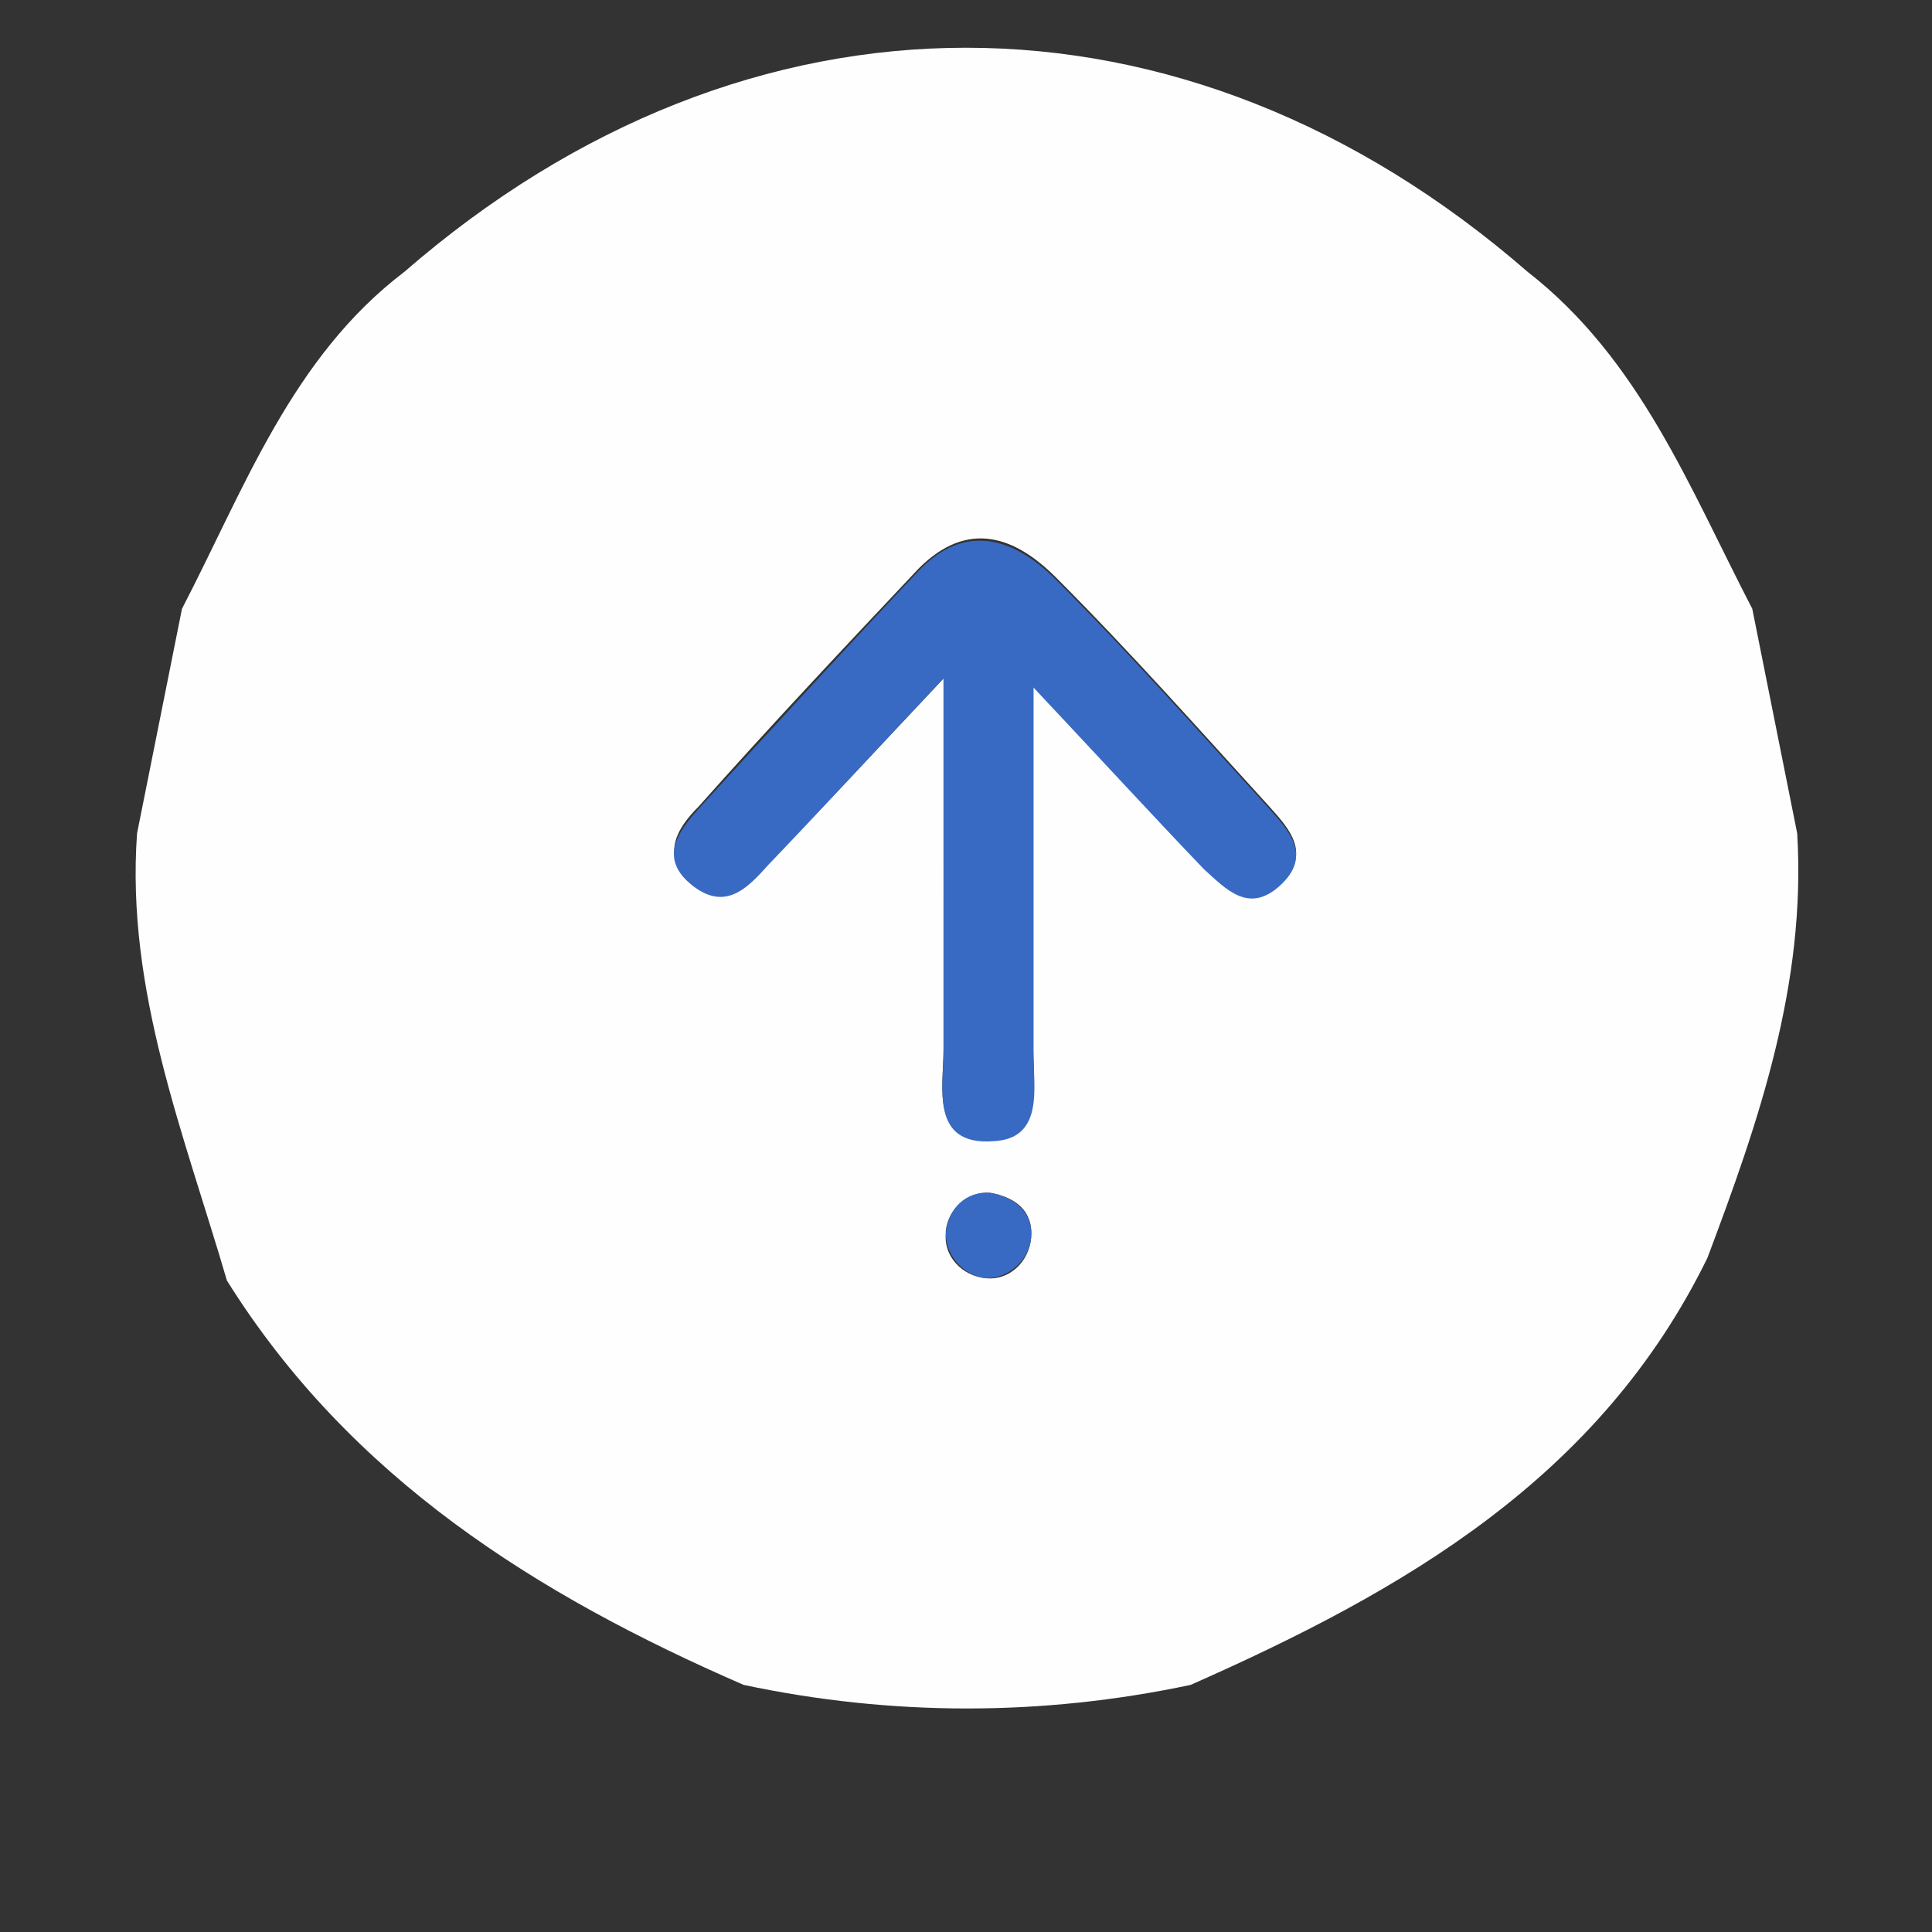 <?xml version="1.0" encoding="utf-8"?>
<!-- Generator: Adobe Illustrator 24.0.1, SVG Export Plug-In . SVG Version: 6.00 Build 0)  -->
<svg version="1.1" id="图层_1" xmlns="http://www.w3.org/2000/svg" xmlns:xlink="http://www.w3.org/1999/xlink" x="0px" y="0px"
	 viewBox="0 0 86 86" style="enable-background:new 0 0 86 86;" xml:space="preserve">
<rect x="0" y="0" width="86" height="86" fill="#333333" stroke="none"/>
<style type="text/css">
	.st0{fill:#FEFEFE;}
	.st1{fill:#386AC3;}
</style>
<title>top</title>
<path class="st0" d="M18,12.1C33.3-1.2,52.7-1.2,68,12.1c5,3.9,7.2,9.6,10,15l2,10c0.4,6.7-1.7,12.8-4,18.9
	c-4.8,9.8-13.5,14.8-23,19c-6.6,1.4-13.3,1.4-19.9,0c-9.2-4-17.5-9.2-23-18c-1.9-6.5-4.5-12.9-4-19.9l2-10
	C10.9,21.7,13,15.9,18,12.1z M42,30.2c0,6.3,0,11.4,0,16.5c0,1.7-0.6,4.2,2.2,4c2.2-0.1,1.8-2.4,1.8-4c0-5,0-10.1,0-16.2
	c3.1,3.3,5.4,5.7,7.6,8.1c0.9,1,2,2,3.4,0.7s0.4-2.4-0.5-3.4c-3.1-3.4-6.2-6.9-9.5-10.2c-1.8-1.8-3.9-2.6-6.1-0.4
	c-3.3,3.5-6.6,7-9.8,10.6c-1,1-1.7,2.2-0.3,3.4s2.4,0.1,3.4-0.9C36.5,36.1,38.8,33.6,42,30.2L42,30.2z M44.1,53.1
	c-1-0.1-1.9,0.7-2,1.7c0,0,0,0.1,0,0.1c-0.1,1,0.7,1.9,1.8,2c1,0.1,1.9-0.7,2-1.8C46,53.9,45.2,53.3,44.1,53.1L44.1,53.1z"/>
<path class="st1" d="M42,30.2c-3.2,3.4-5.5,5.9-7.8,8.3c-0.9,1-1.9,2.1-3.4,0.9S30.2,37,31.1,36c3.2-3.5,6.5-7.1,9.8-10.6
	c2.1-2.2,4.3-1.4,6.1,0.4c3.3,3.3,6.4,6.8,9.5,10.2c0.9,1,1.9,2.1,0.5,3.4s-2.4,0.2-3.4-0.7c-2.3-2.4-4.5-4.8-7.6-8.1
	c0,6.1,0,11.1,0,16.2c0,1.6,0.5,3.9-1.8,4c-2.8,0.2-2.2-2.4-2.2-4C42,41.6,42,36.5,42,30.2z"/>
<path class="st1" d="M44.1,53.1c1.1,0.2,1.9,0.9,1.8,2c-0.1,1-1,1.8-2,1.8c-1-0.1-1.8-1-1.8-2C42.2,53.8,43,53,44.1,53.1
	C44.1,53.1,44.1,53.1,44.1,53.1z"/>
</svg>
